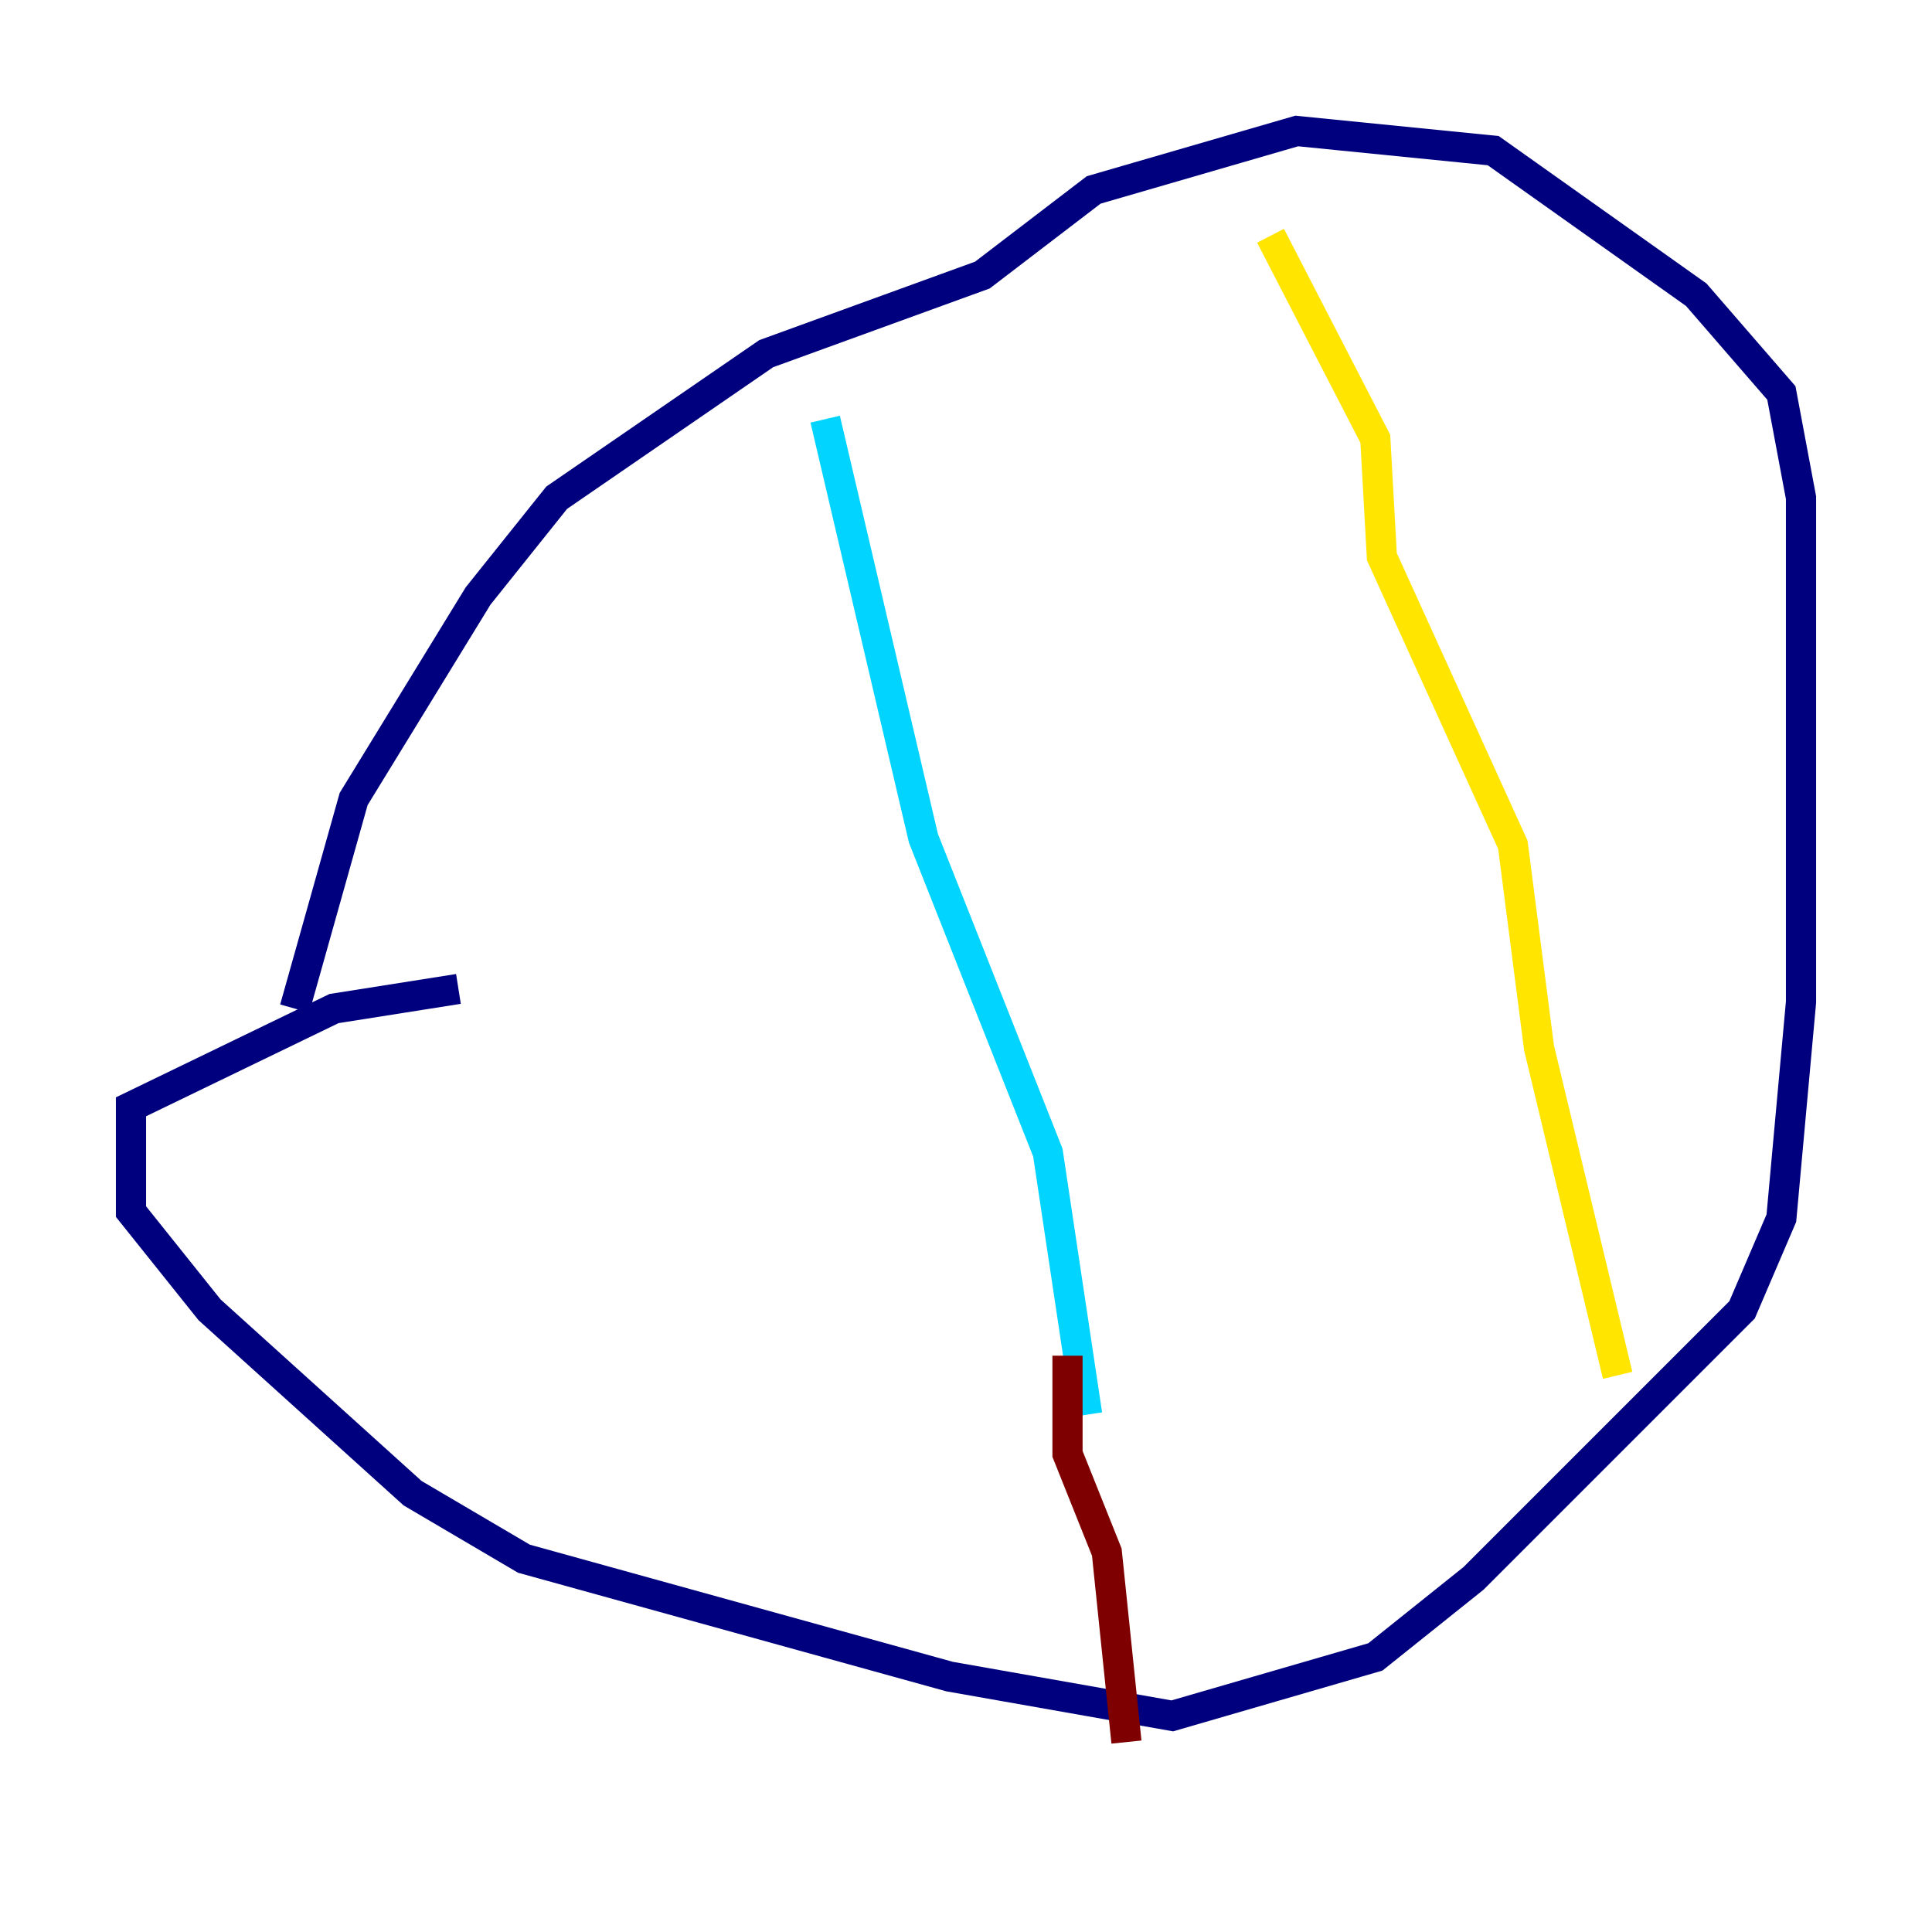 <?xml version="1.0" encoding="utf-8" ?>
<svg baseProfile="tiny" height="128" version="1.2" viewBox="0,0,128,128" width="128" xmlns="http://www.w3.org/2000/svg" xmlns:ev="http://www.w3.org/2001/xml-events" xmlns:xlink="http://www.w3.org/1999/xlink"><defs /><polyline fill="none" points="19.525,66.82 23.43,52.936 31.675,39.485 36.881,32.976 50.766,23.43 65.085,18.224 72.461,12.583 85.912,8.678 98.929,9.98 112.38,19.525 118.02,26.034 119.322,32.976 119.322,66.386 118.02,80.705 115.417,86.78 97.627,104.57 91.119,109.776 77.668,113.681 62.915,111.078 34.712,103.268 27.336,98.929 13.885,86.78 8.678,80.271 8.678,73.329 22.129,66.82 30.373,65.519" stroke="#00007f" stroke-width="2" /><polyline fill="none" points="54.671,27.77 61.18,55.539 69.424,76.366 72.027,93.722" stroke="#00d4ff" stroke-width="2" /><polyline fill="none" points="84.176,15.62 91.119,29.071 91.552,36.881 100.231,55.973 101.966,69.424 107.173,91.119" stroke="#ffe500" stroke-width="2" /><polyline fill="none" points="70.725,89.817 70.725,96.325 73.329,102.834 74.63,115.417" stroke="#7f0000" stroke-width="2" /></svg>